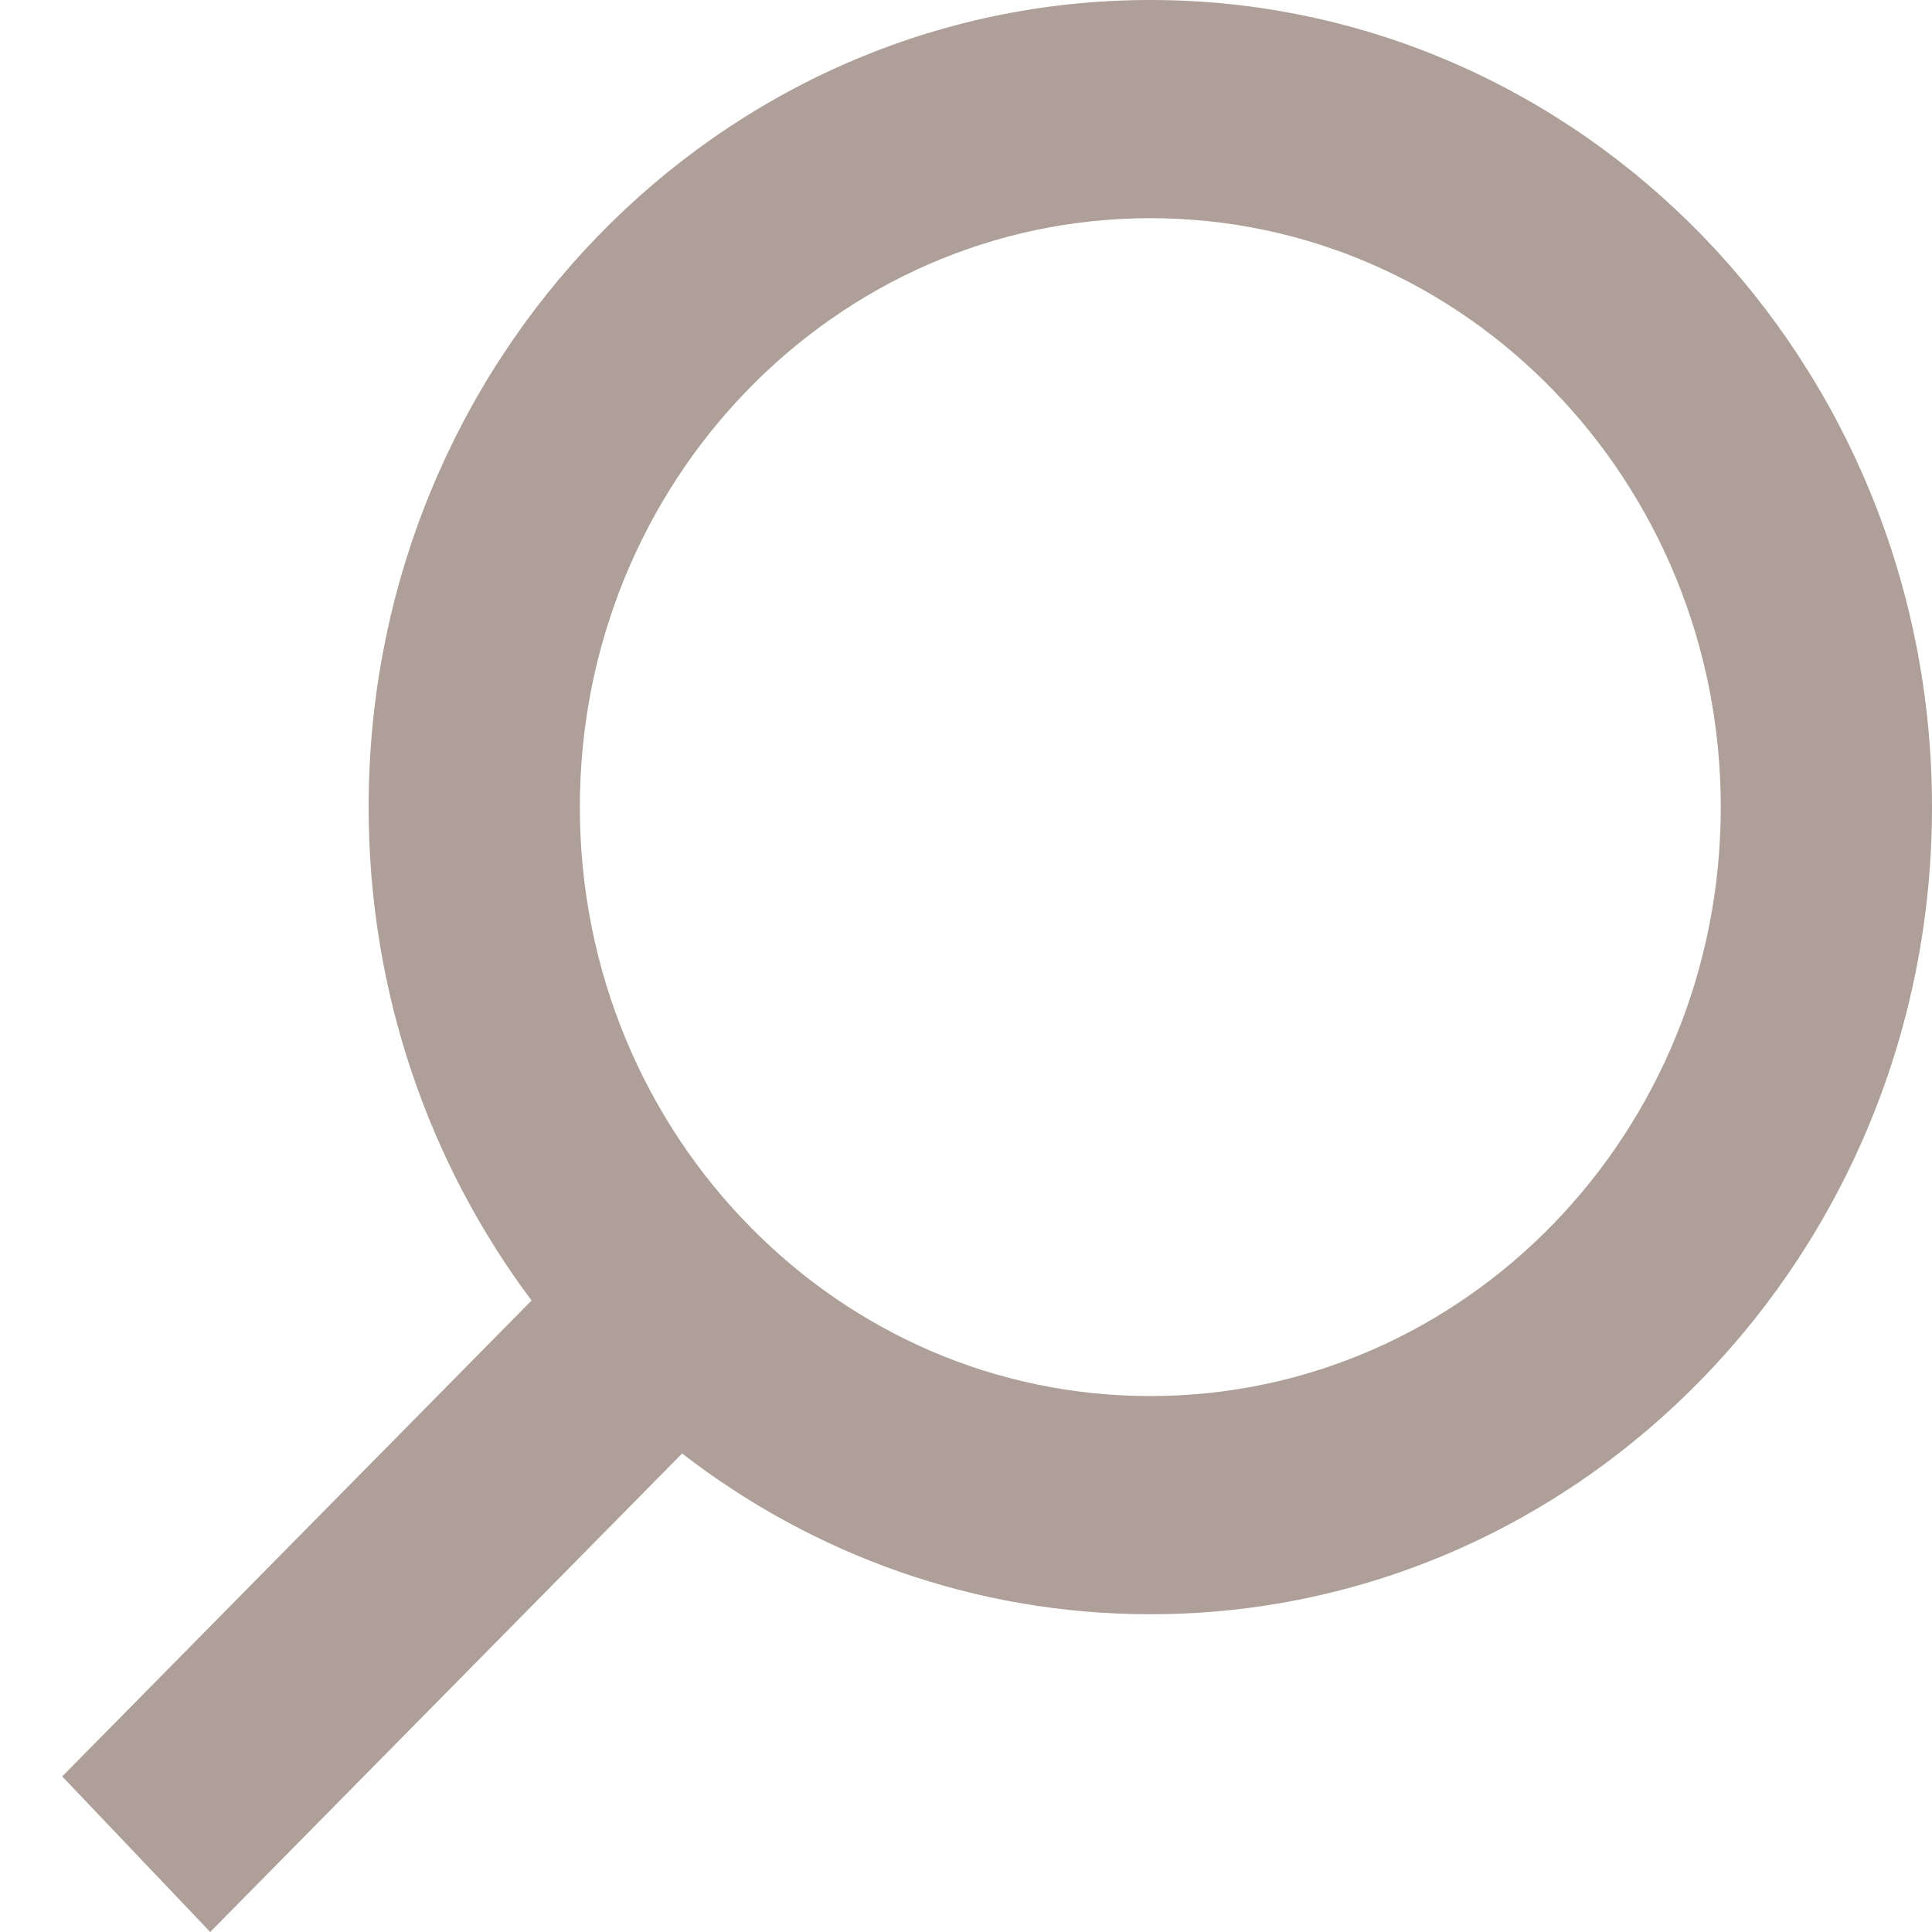<svg width="15" height="15" viewBox="0 0 15 15" fill="none" xmlns="http://www.w3.org/2000/svg">
<path fill-rule="evenodd" clip-rule="evenodd" d="M8.931 1.694C6.485 1.694 4.502 3.741 4.502 6.266C4.502 7.546 5.01 8.702 5.832 9.533C6.631 10.342 7.724 10.839 8.931 10.839C11.377 10.839 13.36 8.792 13.36 6.266C13.36 3.741 11.377 1.694 8.931 1.694ZM2.862 6.266C2.862 2.806 5.579 0 8.931 0C12.283 0 15 2.806 15 6.266C15 9.727 12.283 12.533 8.931 12.533C7.568 12.533 6.309 12.068 5.296 11.285L1.632 15L0.483 13.792L4.127 10.097C3.334 9.038 2.862 7.709 2.862 6.266Z" fill="#AEA098"/>
</svg>
